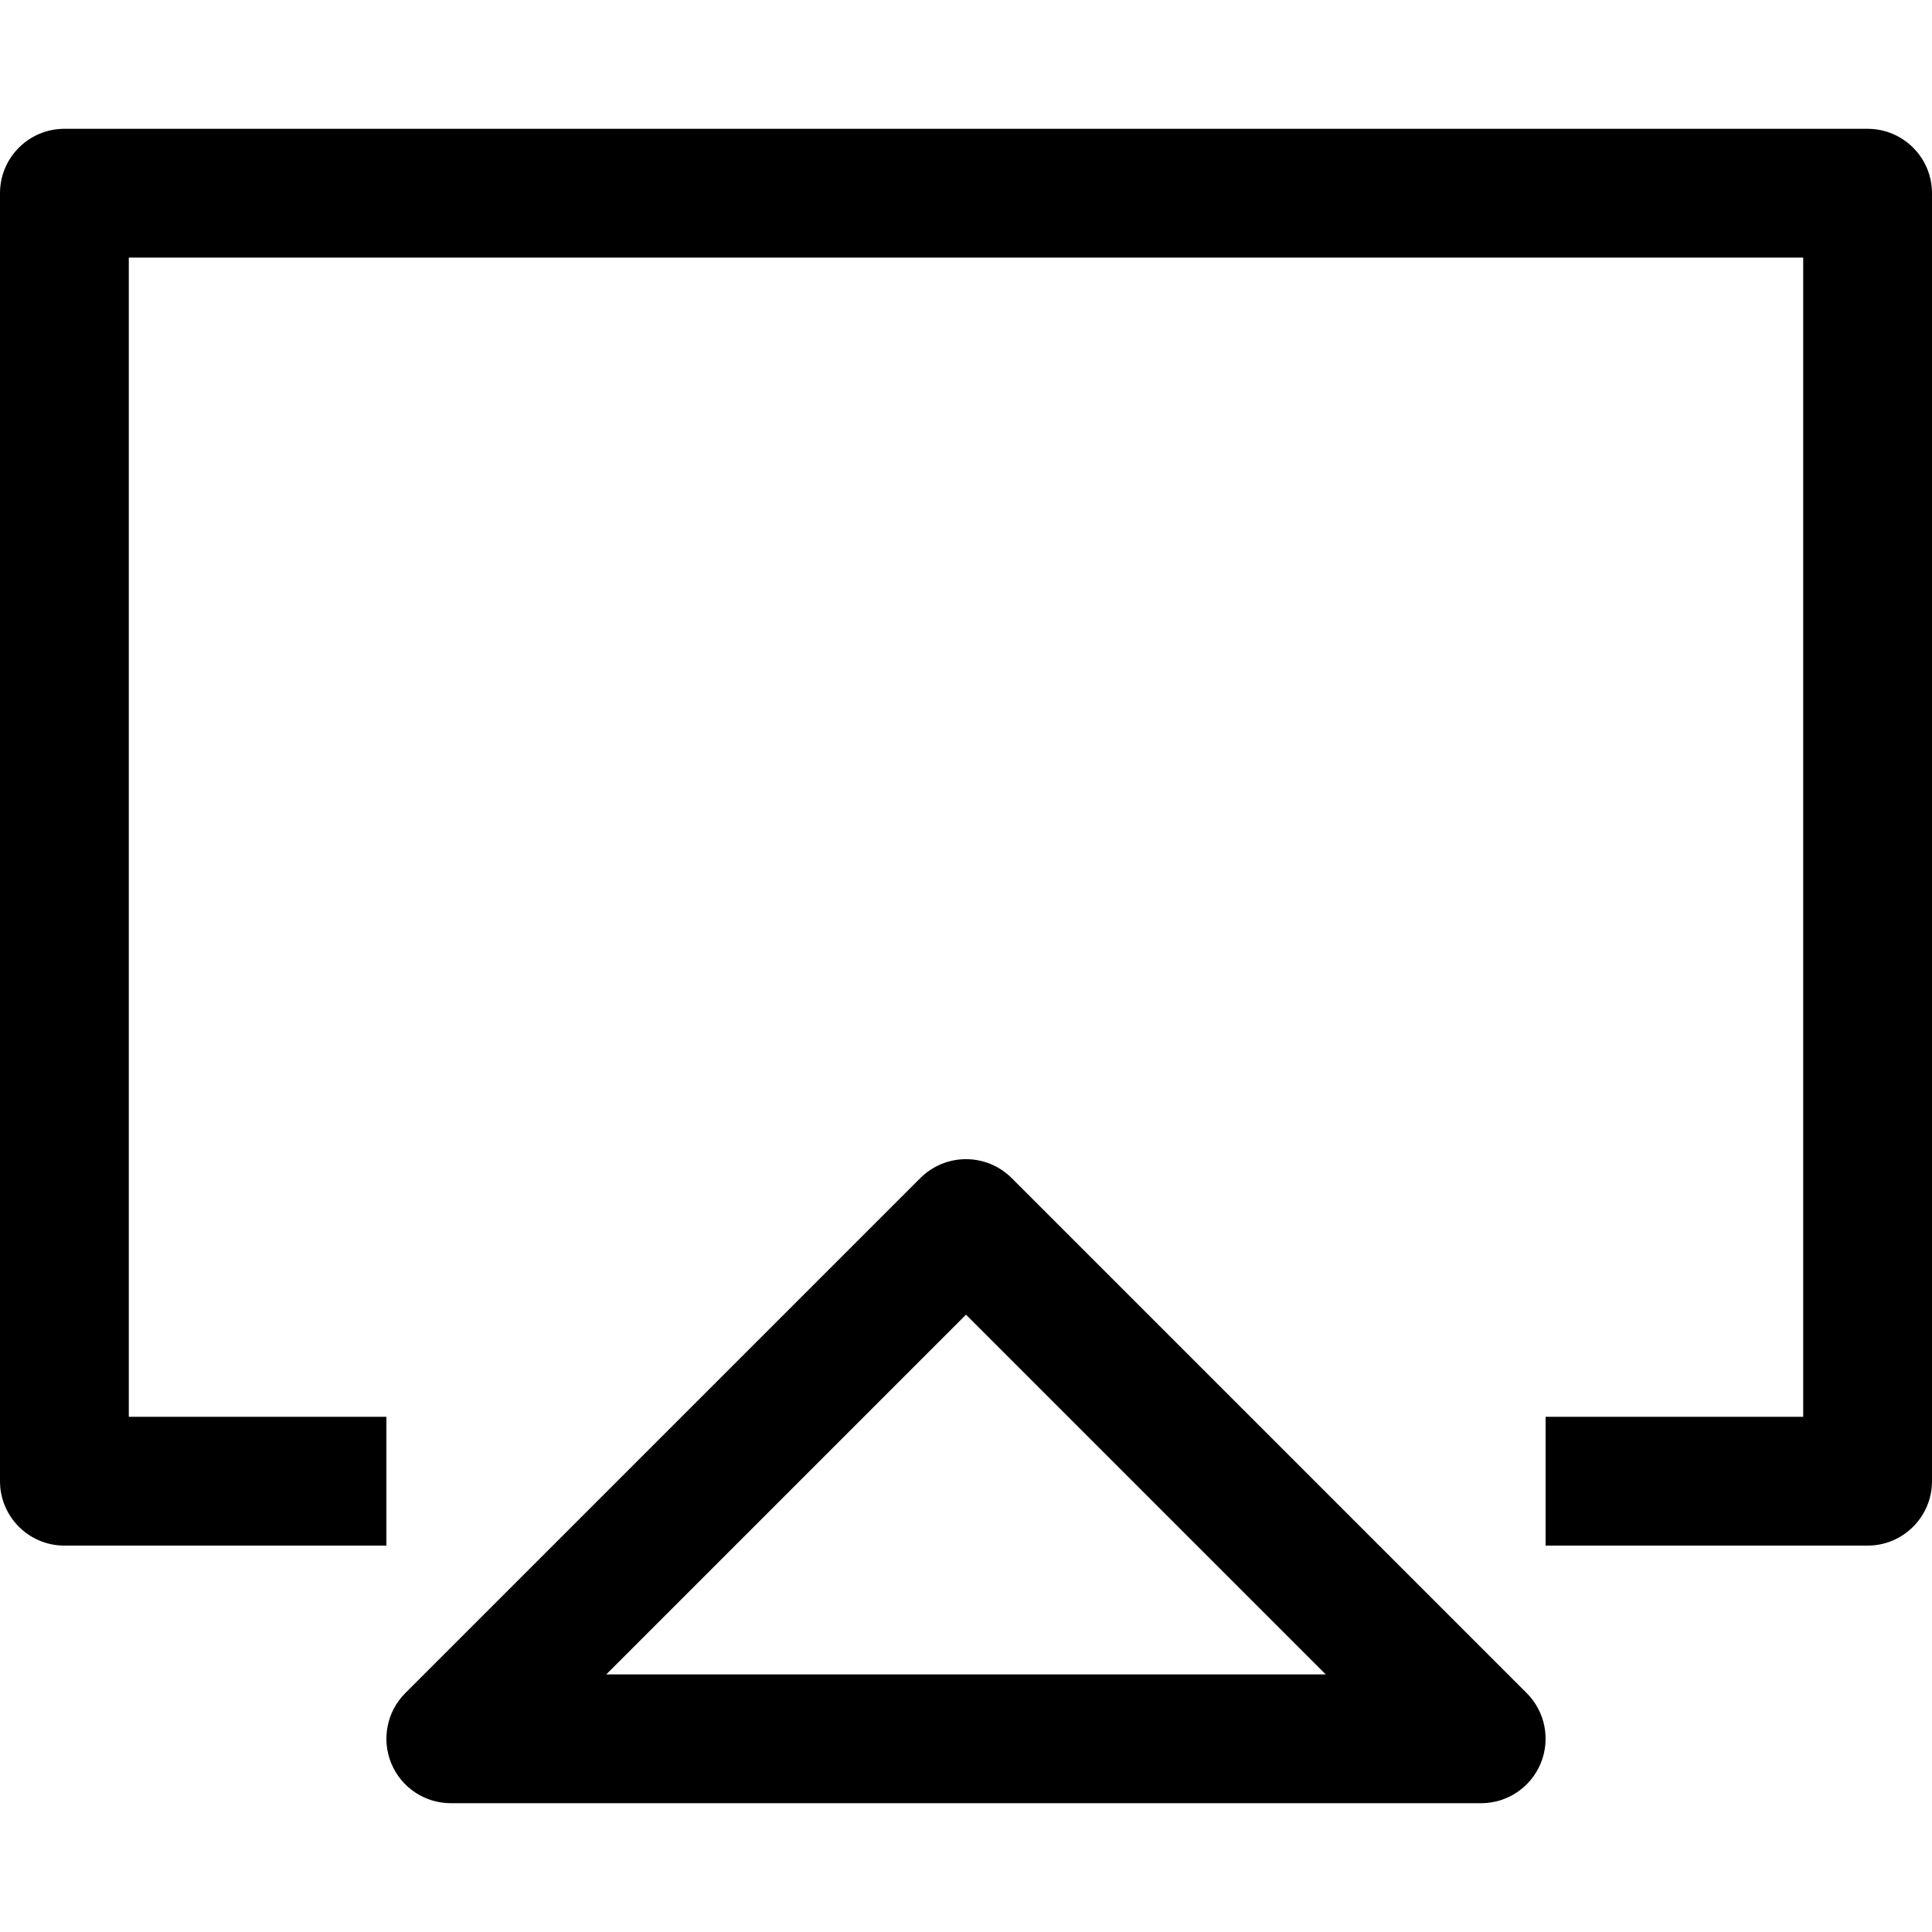 <svg width="15" height="15" viewBox="0 0 15 15" fill="none" xmlns="http://www.w3.org/2000/svg">
<path fill-rule="evenodd" clip-rule="evenodd" d="M0 1.5C0 1.224 0.224 1 0.5 1H14.5C14.776 1 15 1.224 15 1.5V11.5C15 11.776 14.776 12 14.5 12H12V11H14V2H1V11H3V12H0.5C0.224 12 0 11.776 0 11.5V1.5ZM7.146 9.146C7.342 8.951 7.658 8.951 7.854 9.146L11.854 13.146C11.997 13.289 12.039 13.505 11.962 13.691C11.884 13.878 11.702 14 11.5 14H3.5C3.298 14 3.115 13.878 3.038 13.691C2.961 13.505 3.003 13.289 3.146 13.146L7.146 9.146ZM4.707 13H10.293L7.5 10.207L4.707 13Z" fill="black"/>
</svg>

